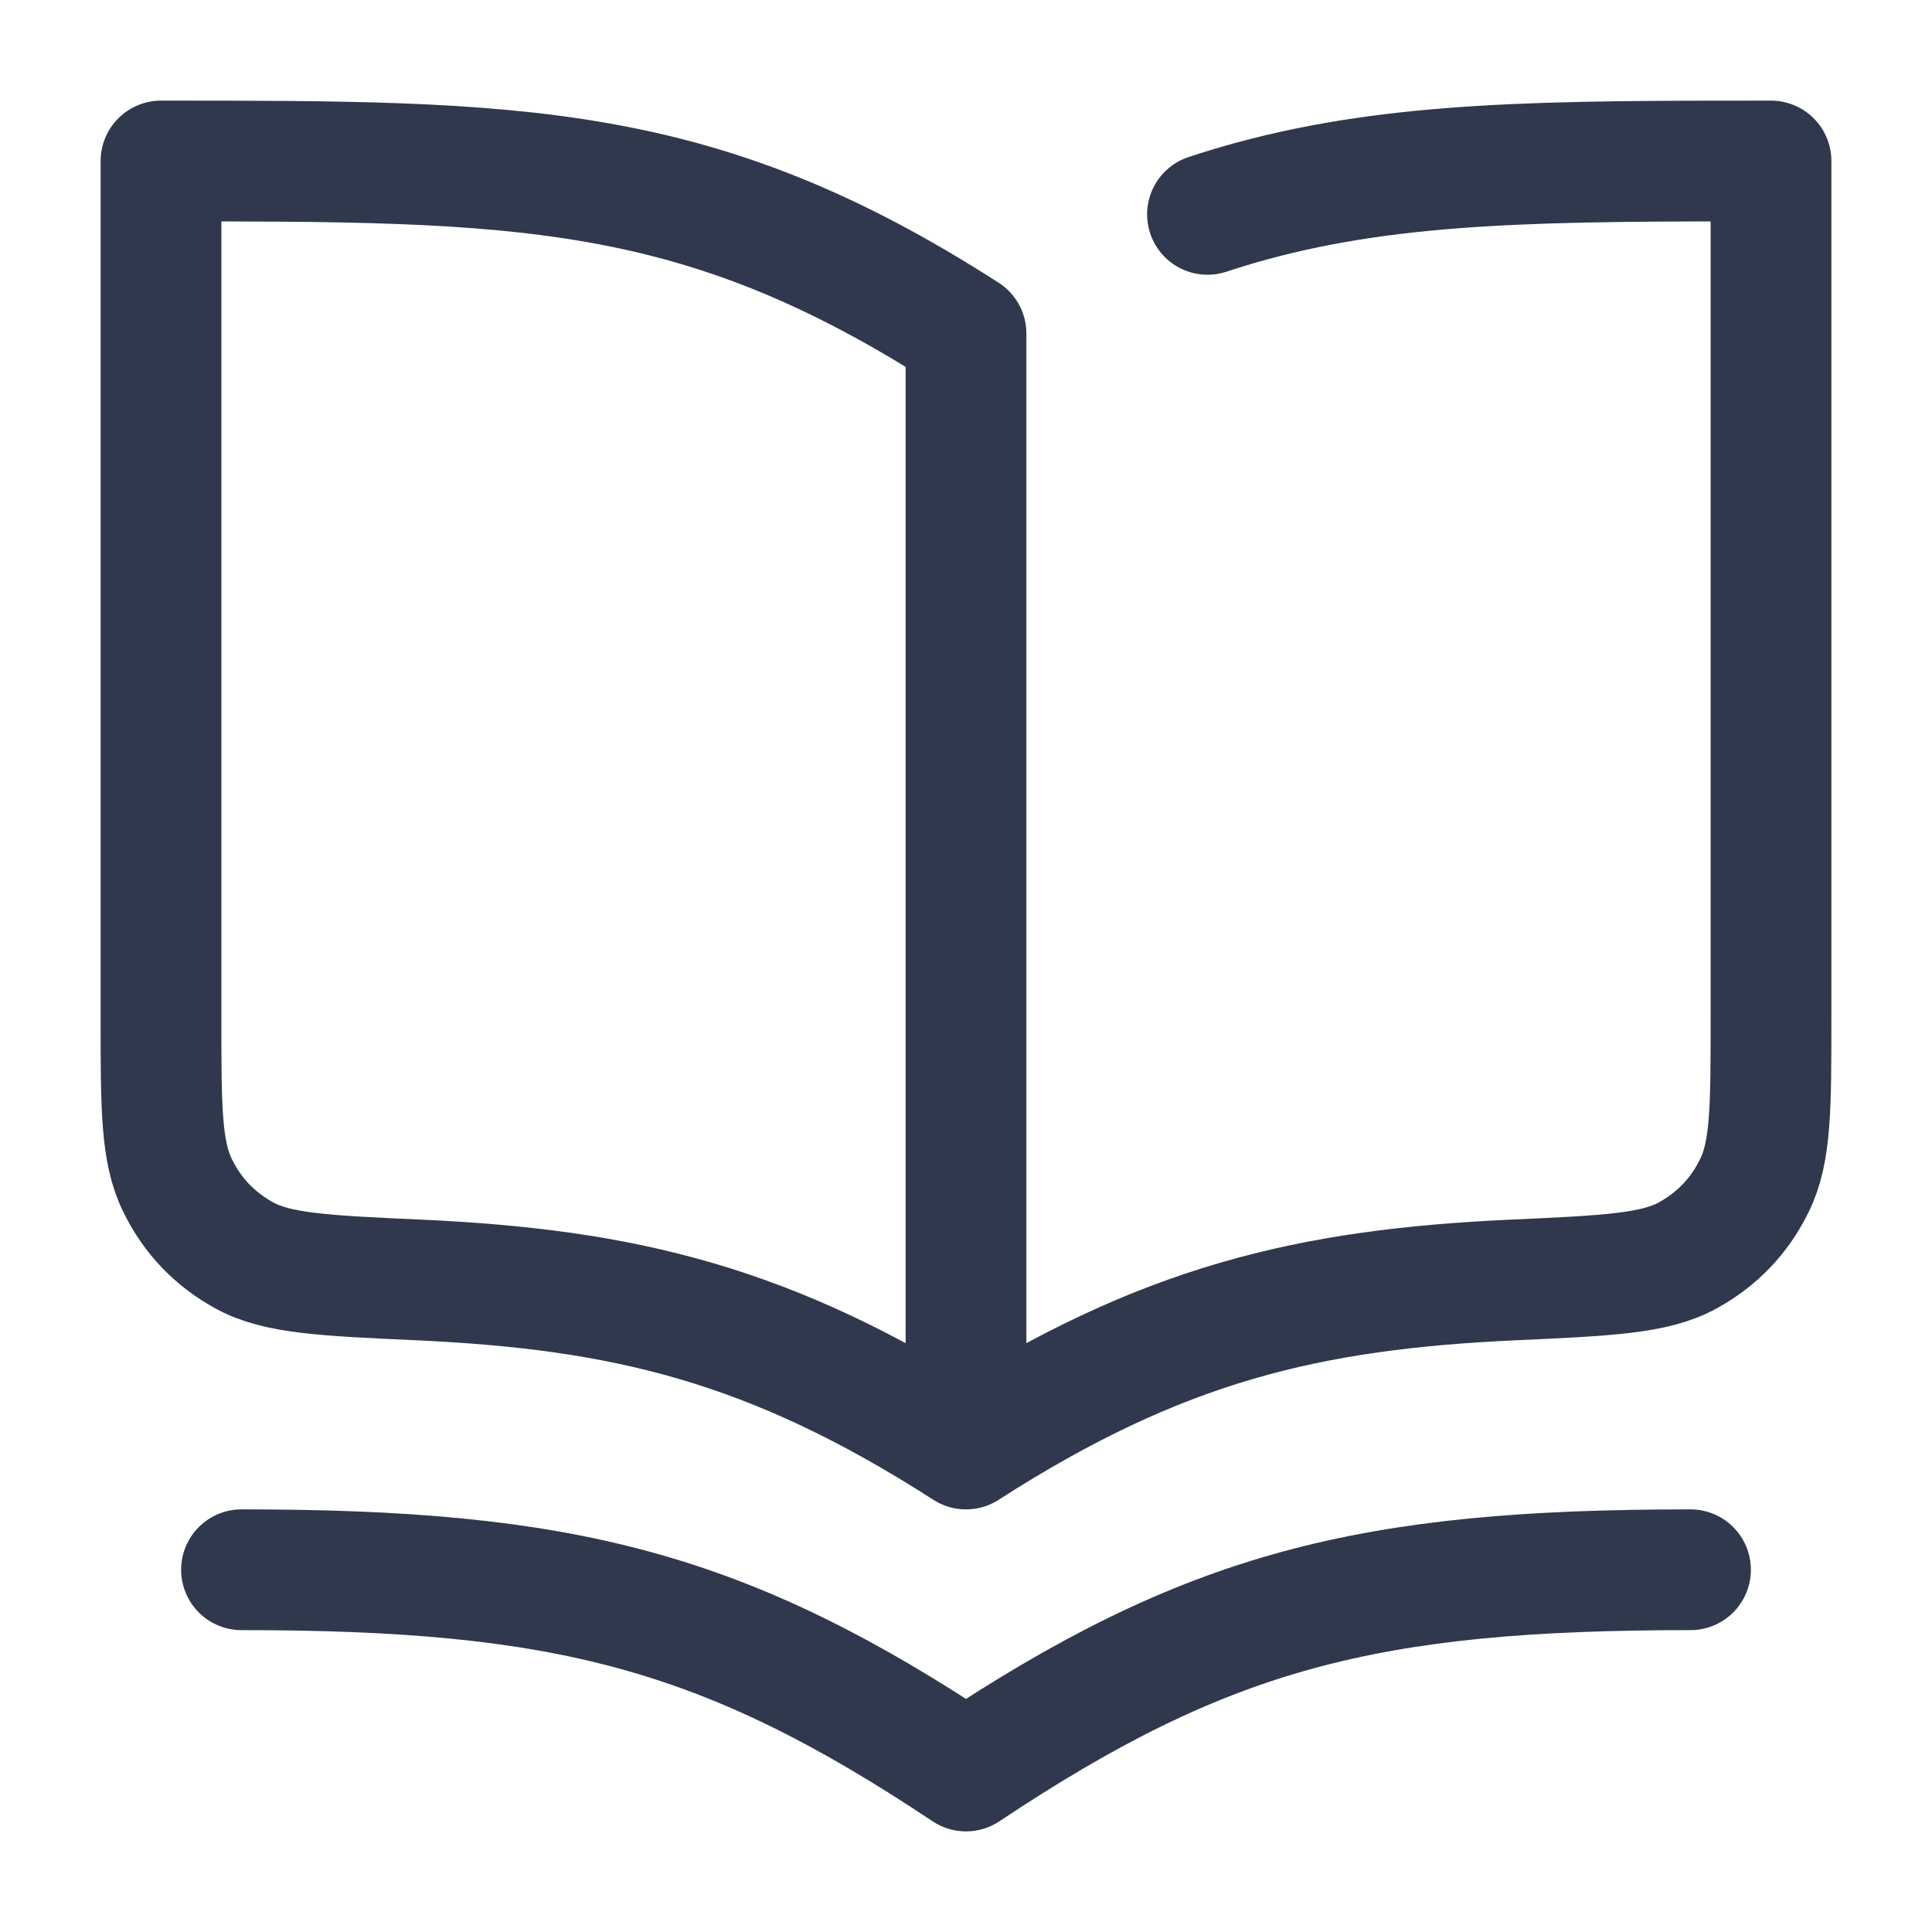 <svg width="24" height="24" viewBox="0 0 24 24" fill="none" xmlns="http://www.w3.org/2000/svg">
<path d="M12 18C14.427 16.44 16.265 16.016 18.8 15.9C19.971 15.847 20.556 15.82 20.964 15.596C21.334 15.392 21.608 15.106 21.794 14.727C22 14.309 22 13.759 22 12.657V2C19.264 2 17.37 2 15.54 2.5C15.36 2.549 15.18 2.604 15 2.663M12 18C9.573 16.44 7.735 16.016 5.2 15.9C4.029 15.847 3.444 15.82 3.036 15.596C2.666 15.392 2.392 15.106 2.206 14.727C2 14.309 2 13.759 2 12.657V2C6.444 2 8.667 2 12 4.143V18ZM21 19.5C17 19.5 15 20 12 22C9 20 7 19.5 3 19.5" stroke="#2F384C" stroke-width="1.5" stroke-linecap="round" stroke-linejoin="round"/>
</svg>
